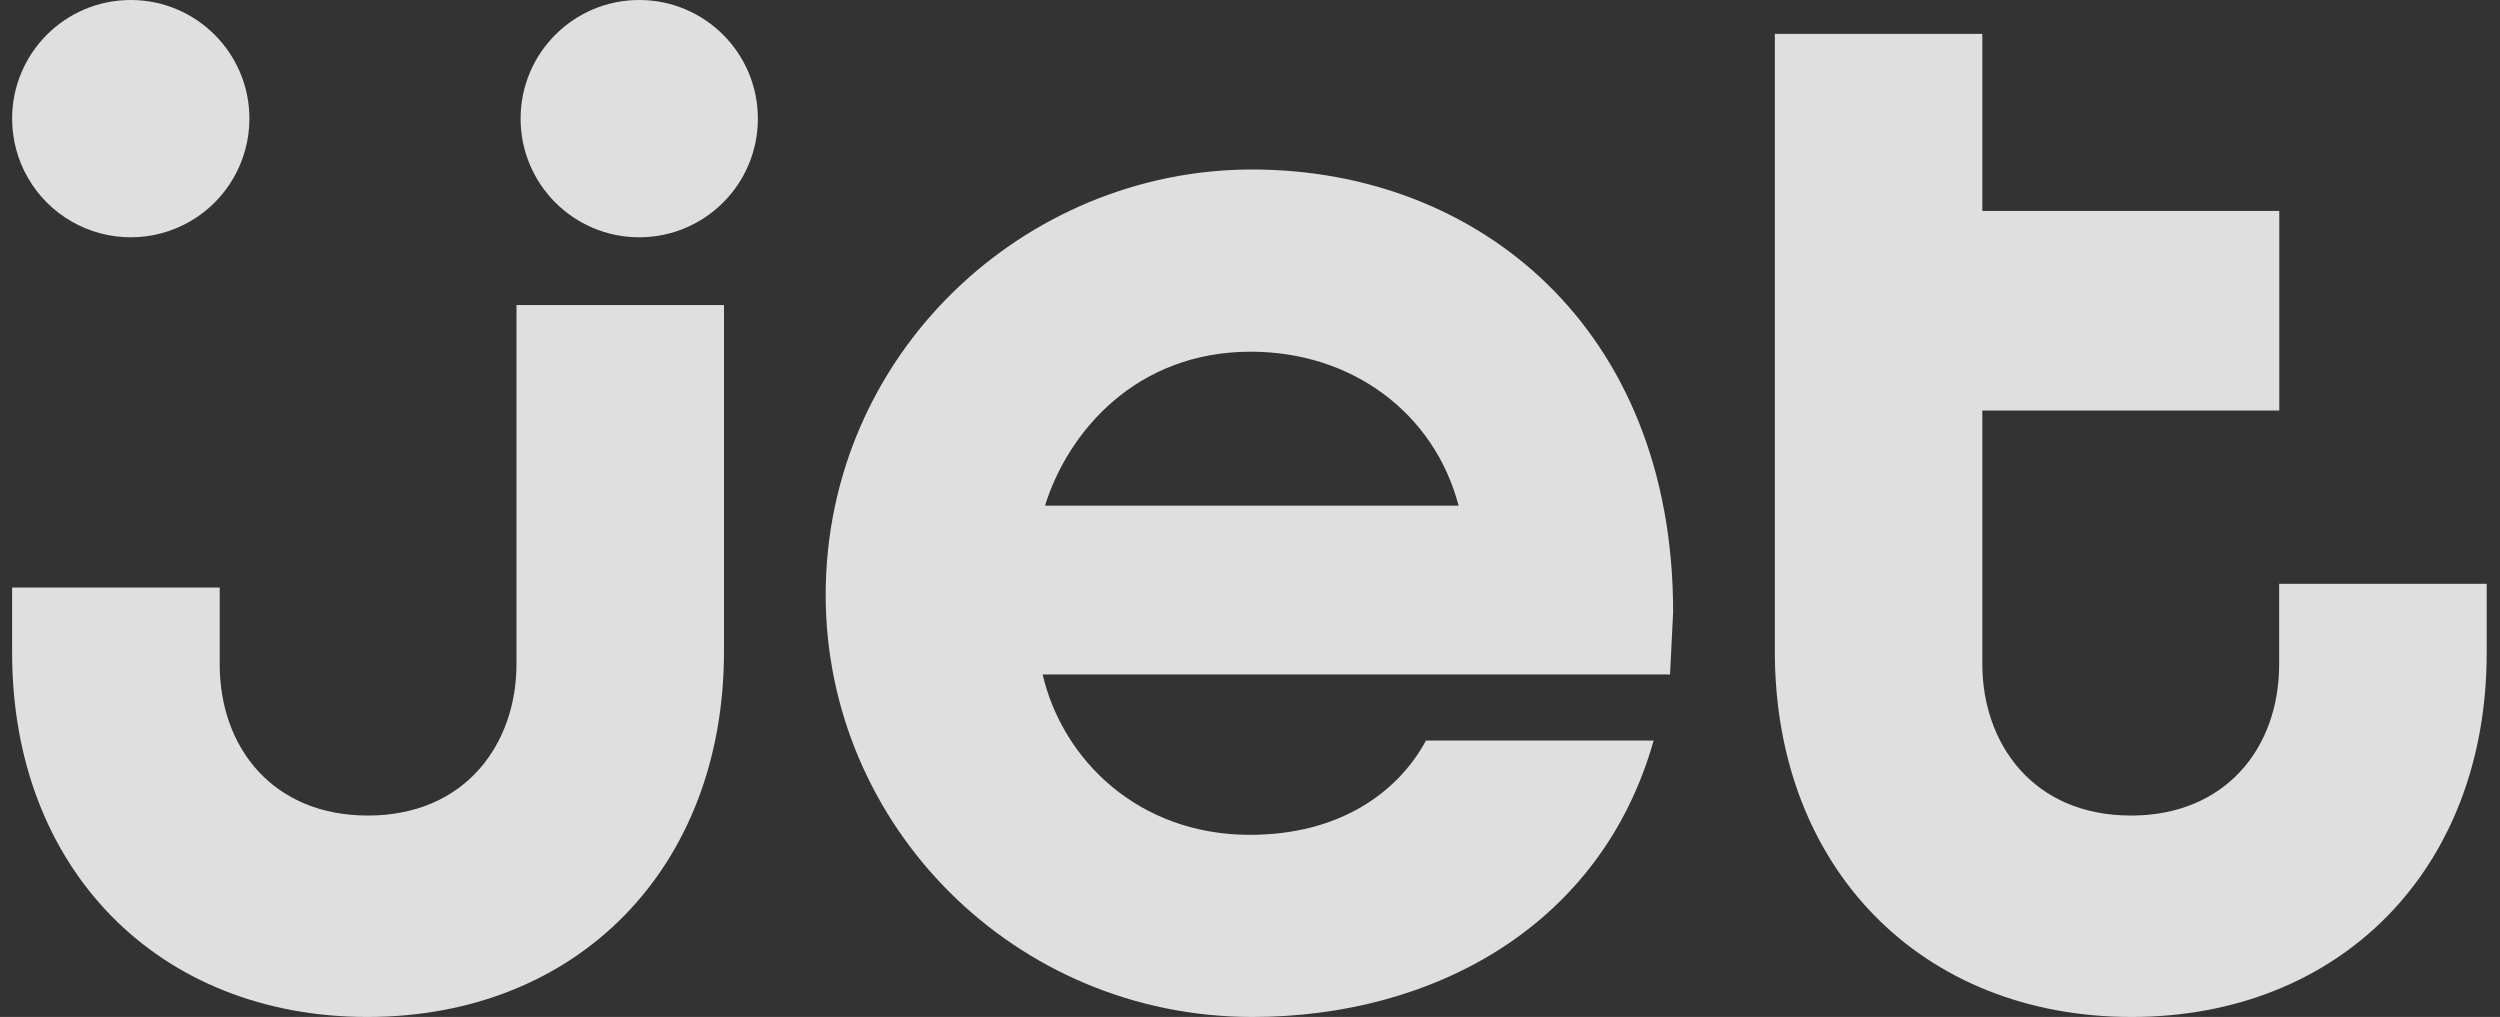 <?xml version="1.0" encoding="UTF-8"?>
<svg width="59px" height="24px" viewBox="0 0 59 24" version="1.1" xmlns="http://www.w3.org/2000/svg" xmlns:xlink="http://www.w3.org/1999/xlink">
    <rect x="0" y="0" width="59" height="24" fill="#333333" stroke="none"/>
    <!-- Generator: Sketch 54.1 (76490) - https://sketchapp.com -->
    <title>logo-jet</title>
    <desc>Created with Sketch.</desc>
    <g id="Home-One-Page-Landing" stroke="none" stroke-width="1" fill="none" fill-rule="evenodd" fill-opacity="0.841">
        <g id="Artboard" transform="translate(-591, -542)" fill="#FFFFFF">
            <g id="Group-2" transform="translate(30, 536)">
                <g id="logo-jet" transform="translate(561, 6)">
                    <path d="M0.286,13.866 L0.286,15.407 C0.286,20.535 3.762,24 8.668,24 C13.638,24 17.086,20.476 17.086,15.378 L17.086,7.2 L12.189,7.2 L12.189,15.674 C12.189,17.529 11.008,19.247 8.679,19.247 C6.463,19.247 5.185,17.666 5.185,15.676 L5.185,13.866 L0.286,13.866 Z" id="Path"></path>
                    <path d="M29.548,4 C24.17,4 19.486,8.355 19.486,14.043 C19.486,19.482 23.942,24 29.556,24 C33.81,24 37.788,21.865 39.026,17.476 L33.654,17.476 C32.996,18.695 31.62,19.702 29.497,19.702 C26.878,19.702 25.081,17.945 24.606,15.918 L39.413,15.918 L39.486,14.441 C39.486,7.737 34.883,4 29.548,4 Z M29.519,8.3 C31.905,8.3 33.85,9.746 34.423,11.934 L24.662,11.934 C25.198,10.208 26.798,8.3 29.519,8.3 Z" id="Shape"></path>
                    <path d="M58.686,13.778 L58.686,15.407 C58.686,20.535 55.21,24 50.304,24 C45.335,24 41.886,20.476 41.886,15.378 L41.886,0.8 L46.783,0.8 L46.783,4.978 L53.791,4.978 L53.791,9.689 L46.783,9.689 L46.783,15.674 C46.783,17.529 47.964,19.247 50.293,19.247 C52.509,19.247 53.788,17.666 53.788,15.676 L53.788,13.778 L58.686,13.778 L58.686,13.778 Z M17.886,2.8 C17.886,4.346 16.632,5.6 15.086,5.6 C13.539,5.6 12.286,4.346 12.286,2.8 C12.286,1.254 13.539,2.84068575e-16 15.086,0 C16.632,-2.84068575e-16 17.886,1.254 17.886,2.8 Z M5.886,2.8 C5.886,3.8 5.352,4.725 4.486,5.225 C3.619,5.725 2.552,5.725 1.686,5.225 C0.819,4.725 0.286,3.8 0.286,2.8 C0.286,1.254 1.539,1.172247e-15 3.086,8.8817842e-16 C4.632,6.04109844e-16 5.886,1.254 5.886,2.8 Z" id="Shape"></path>
                </g>
            </g>
        </g>
    </g>
</svg>